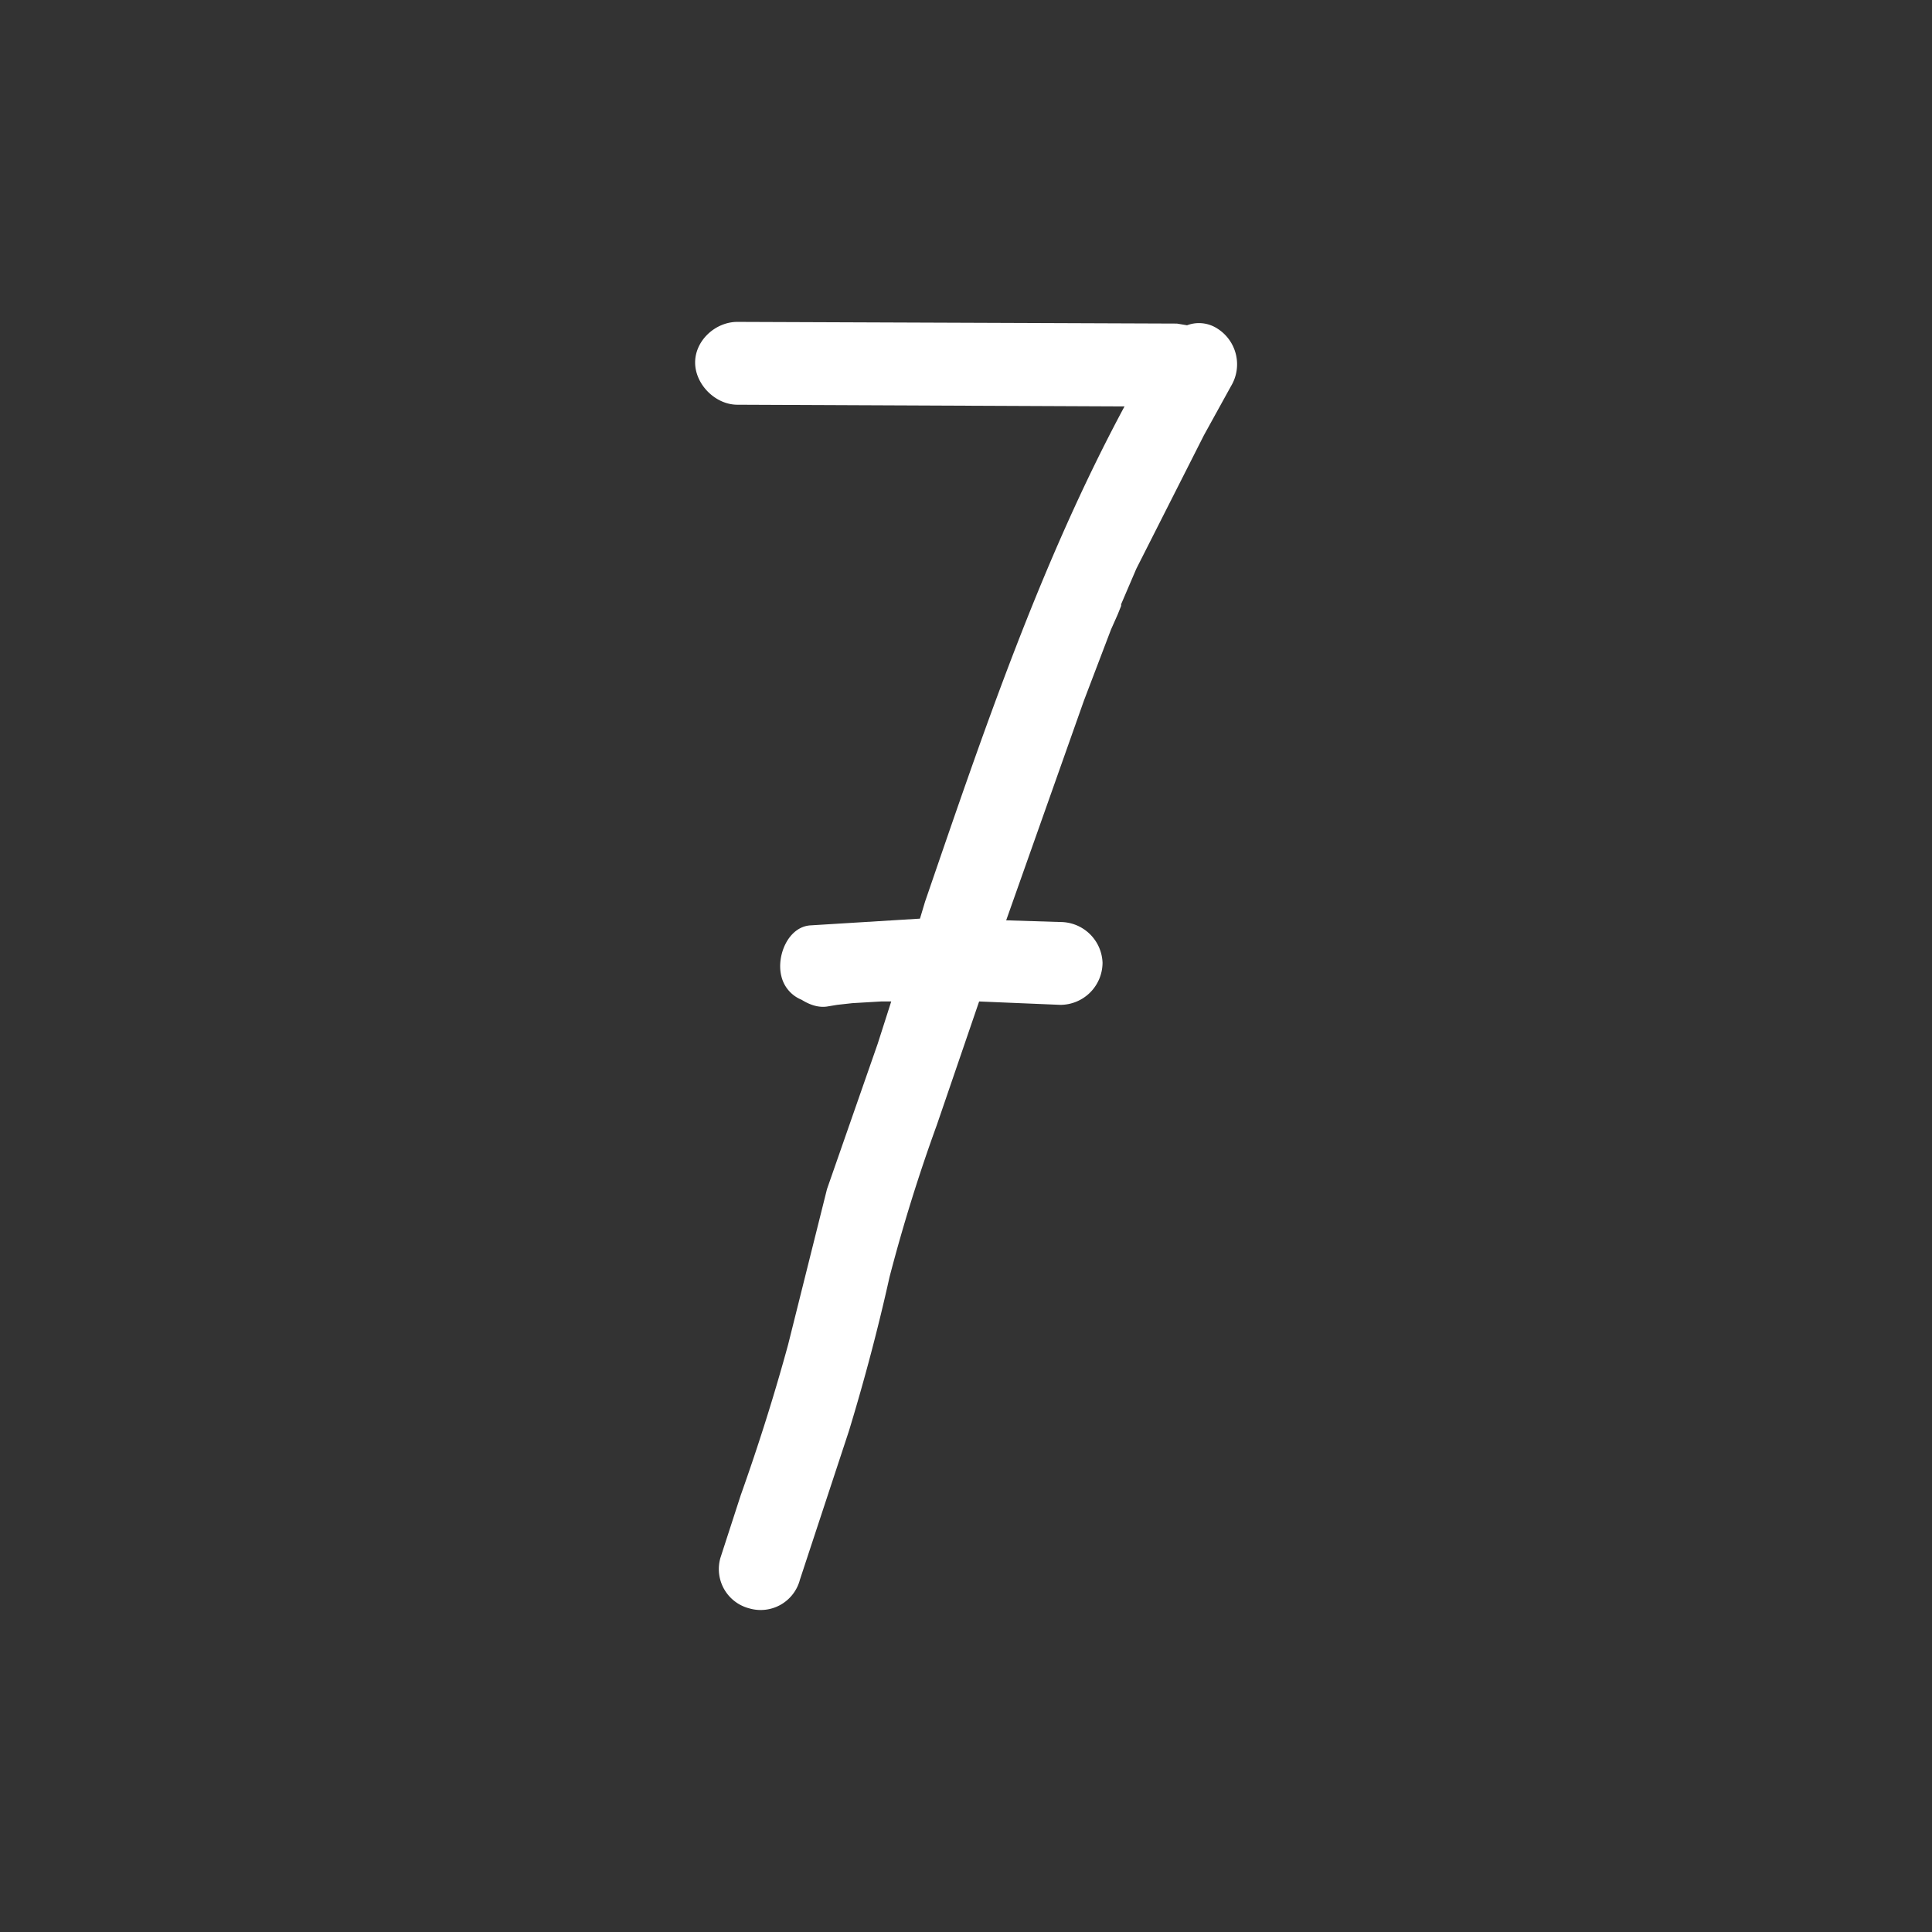 <svg xmlns="http://www.w3.org/2000/svg" xml:space="preserve" style="fill-rule:evenodd;clip-rule:evenodd;stroke-linejoin:round;stroke-miterlimit:2" viewBox="0 0 64 64"><rect x="0" y="0" width="64" height="64" fill="#333333" stroke="none"/><path d="M.334-.749a.02.02 0 0 0-.018-.002L.31-.752.05-.753c-.013 0-.025.011-.025.024s.012.025.025.025l.229.001C.229-.61.195-.509.161-.41L.158-.4l-.065.004c-.013.001-.02.018-.017.03a.02.02 0 0 0 .012.014q.008.005.015.004l.006-.001.009-.001.017-.001h.006l-.008.025-.03.086-.023.092q-.012.044-.028.089L.04-.022a.024.024 0 0 0 .017.03.024.024 0 0 0 .03-.017l.029-.088Q.13-.143.14-.188a1 1 0 0 1 .028-.09l.025-.073.048.002a.025.025 0 0 0 .025-.025.025.025 0 0 0-.025-.024L.209-.399l.046-.13.016-.042.004-.009.002-.005v-.001l.009-.021.04-.079.016-.029a.025.025 0 0 0-.008-.034" style="fill:#fff;fill-rule:nonzero" transform="matrix(56 0 0 56 21.627 52.831)"/></svg>